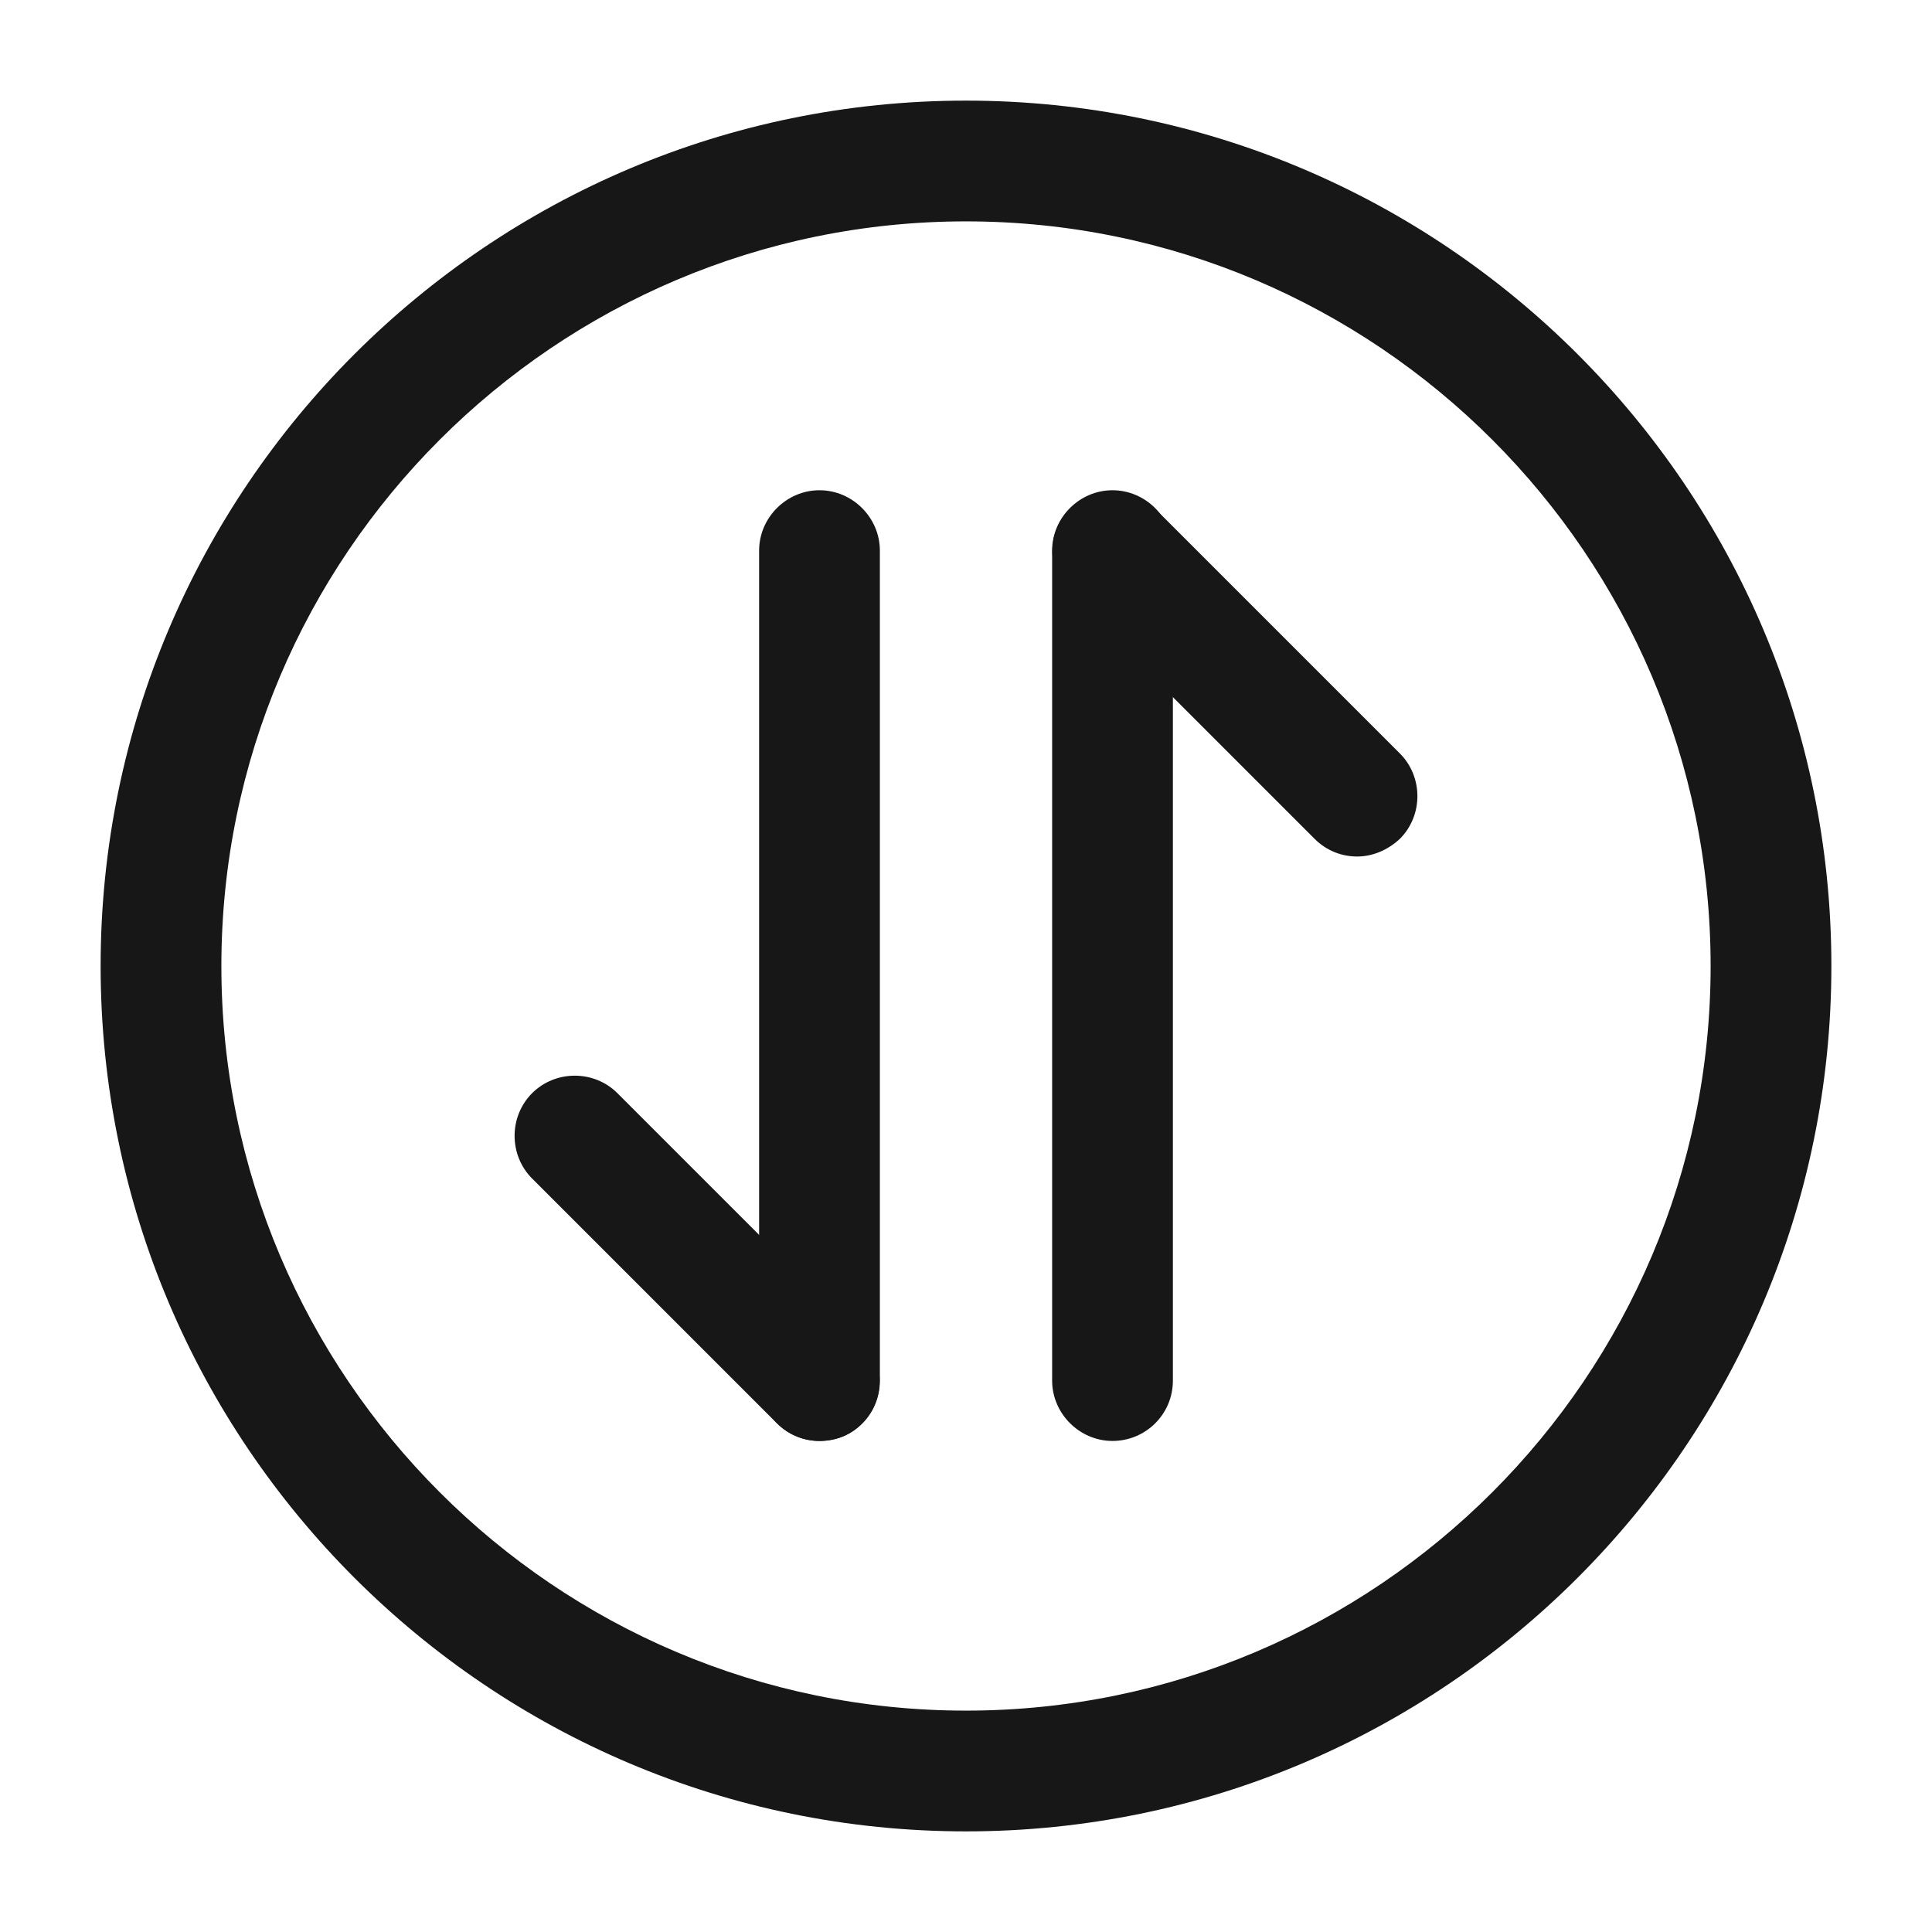 <svg width="24" height="24" viewBox="0 0 24 24" fill="none" xmlns="http://www.w3.org/2000/svg">
<path d="M16.86 10.64C16.67 10.64 16.48 10.57 16.33 10.42L13.29 7.38C13 7.09 13 6.61 13.29 6.32C13.58 6.03 14.06 6.03 14.35 6.32L17.39 9.36C17.68 9.65 17.68 10.13 17.39 10.42C17.24 10.56 17.05 10.64 16.86 10.64Z" fill="#171717"/>
<path d="M13.82 17.9C13.41 17.9 13.07 17.56 13.07 17.15V6.84C13.07 6.43 13.41 6.09 13.82 6.09C14.23 6.09 14.57 6.43 14.57 6.84V17.15C14.57 17.57 14.23 17.9 13.82 17.9Z" fill="#171717"/>
<path d="M10.18 17.9C9.99 17.9 9.8 17.83 9.65 17.68L6.61 14.64C6.32 14.35 6.32 13.87 6.61 13.58C6.9 13.29 7.38 13.29 7.67 13.58L10.71 16.62C11 16.91 11 17.39 10.71 17.68C10.57 17.83 10.38 17.9 10.18 17.9Z" fill="#171717"/>
<path d="M10.18 17.9C9.77 17.9 9.43 17.56 9.43 17.15V6.84C9.43 6.43 9.77 6.09 10.18 6.09C10.59 6.09 10.93 6.43 10.93 6.84V17.15C10.93 17.57 10.6 17.9 10.18 17.9Z" fill="#171717"/>
<path d="M12 22.75C6.07 22.75 1.25 17.93 1.25 12C1.25 6.07 6.07 1.25 12 1.25C17.93 1.25 22.75 6.07 22.75 12C22.75 17.93 17.93 22.75 12 22.75ZM12 2.75C6.9 2.75 2.75 6.9 2.75 12C2.75 17.1 6.9 21.25 12 21.25C17.1 21.25 21.25 17.1 21.25 12C21.25 6.9 17.1 2.75 12 2.75Z" fill="#171717"/>
</svg>
